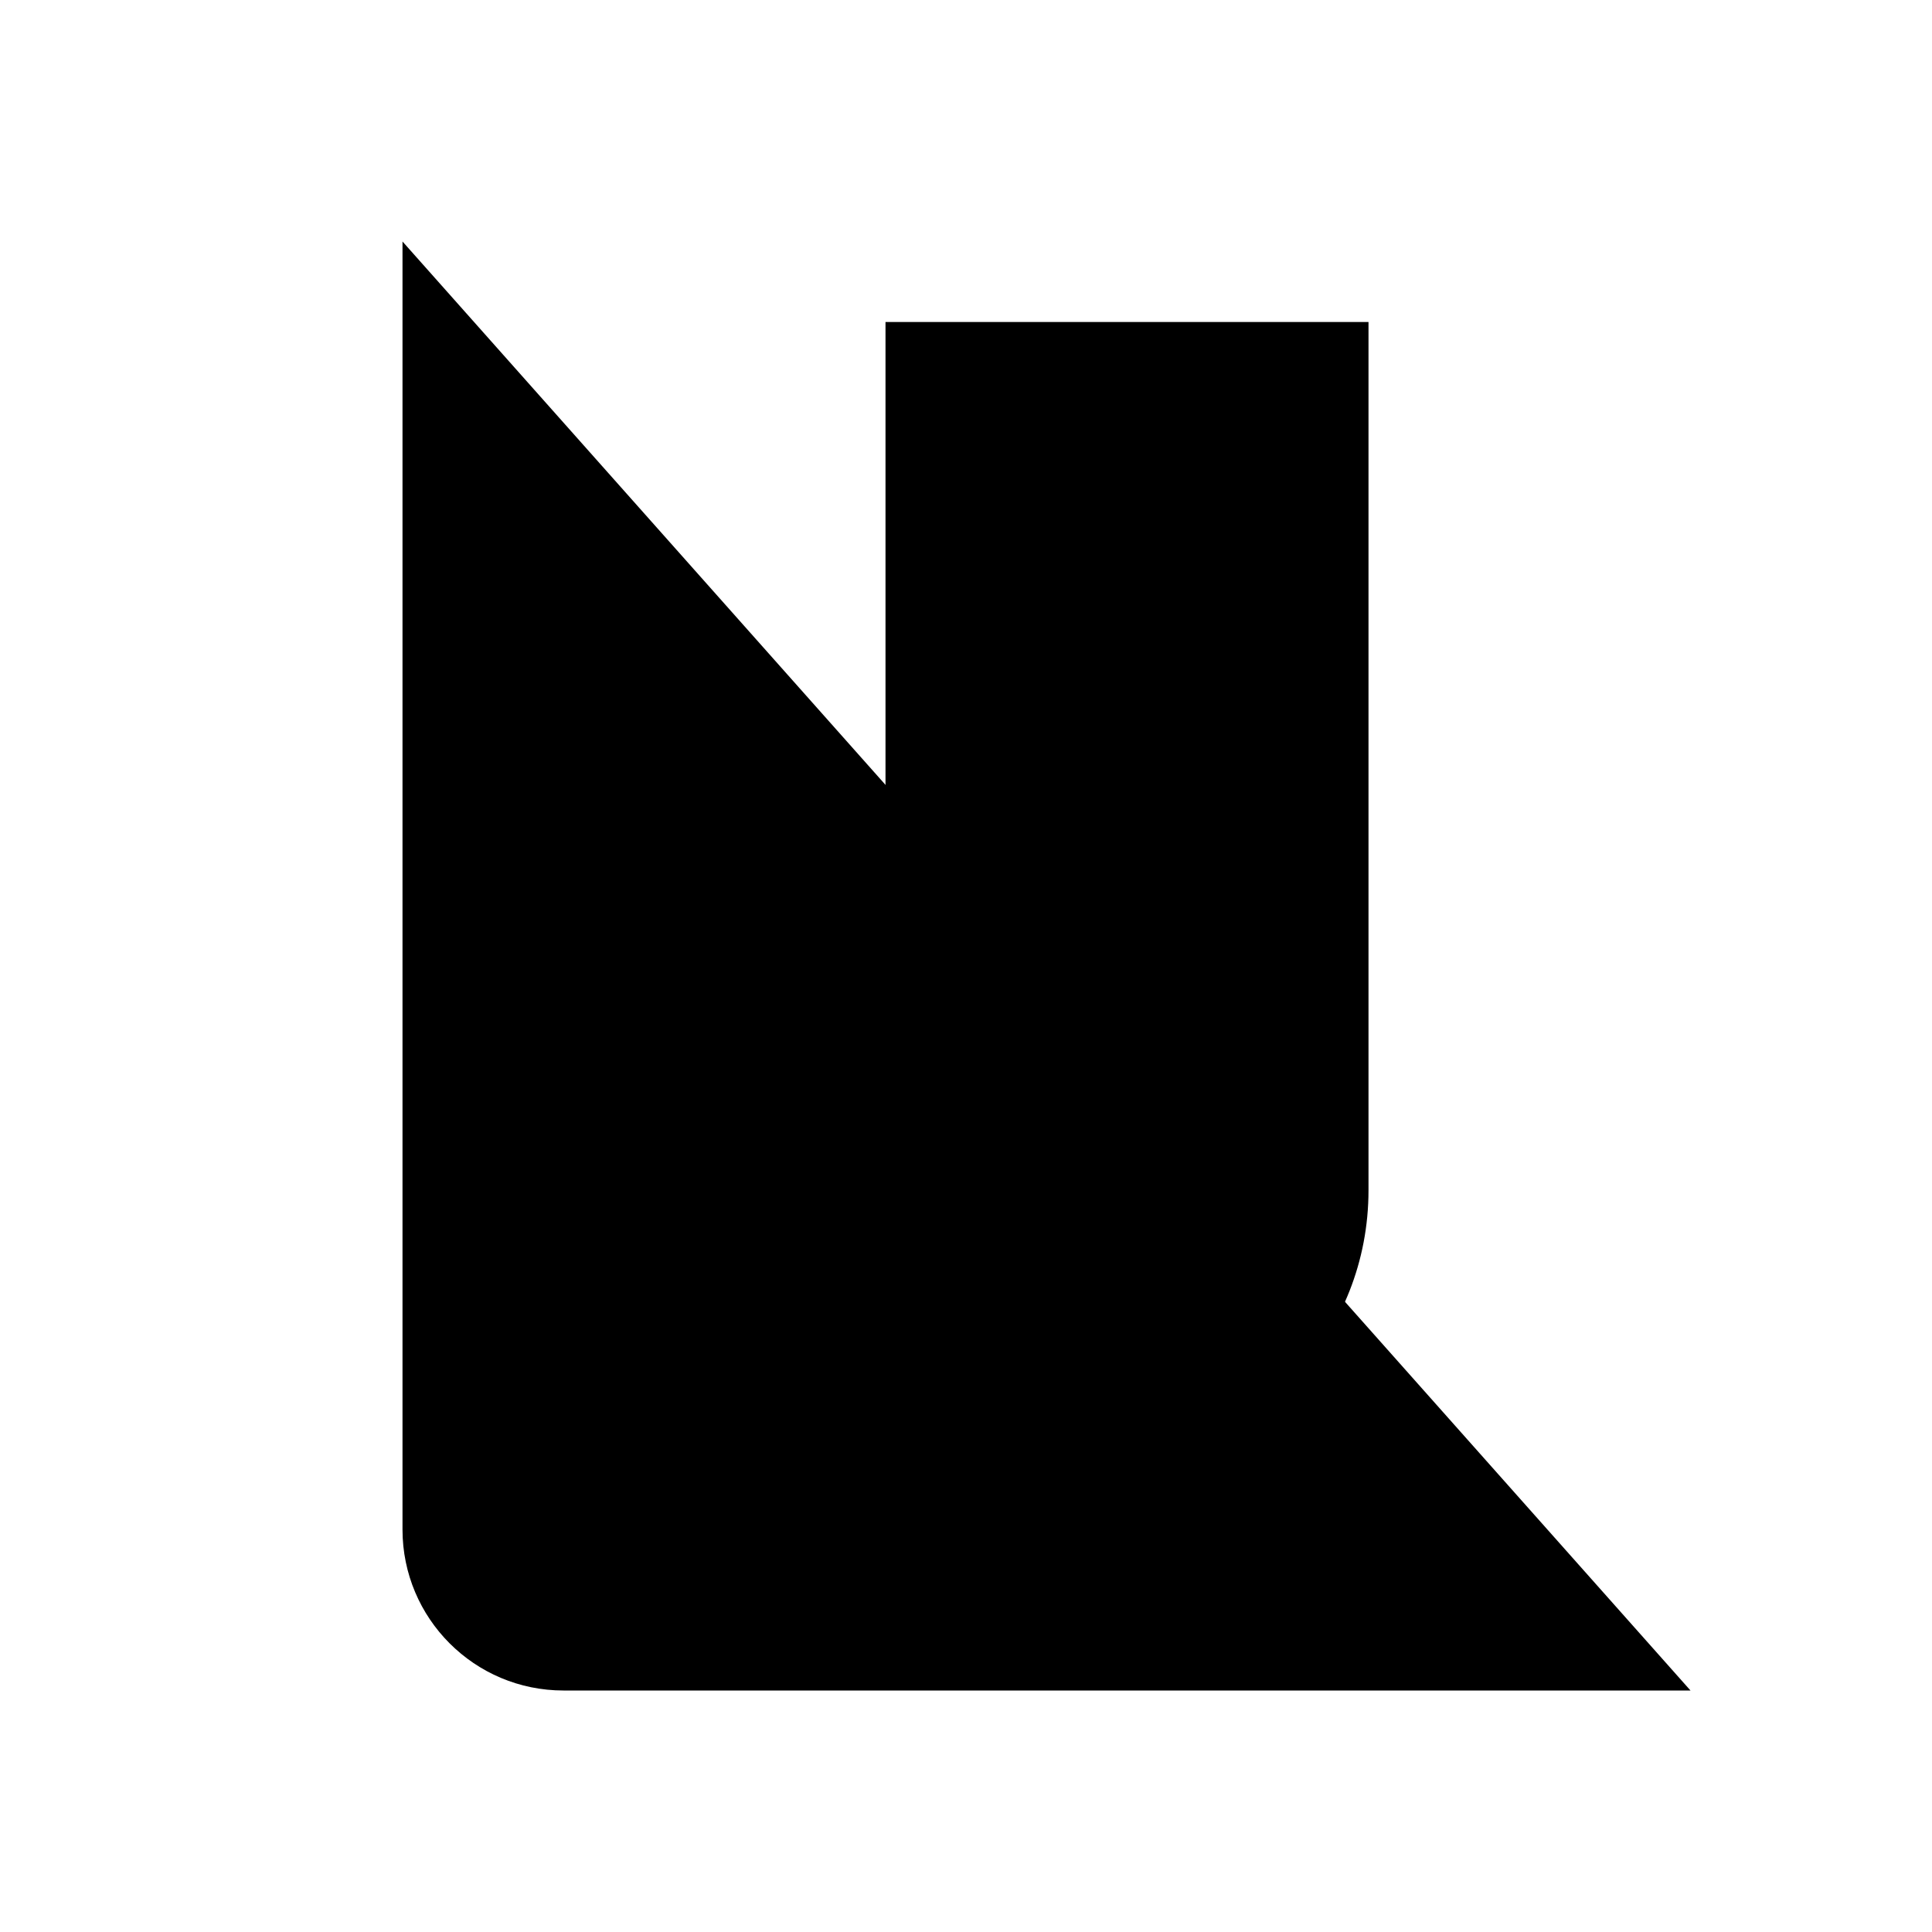 <svg viewBox="0 0 24 24" xmlns="http://www.w3.org/2000/svg"><path d="M3 9L11 9M21 9L17 9"/><path d="M17 4V14.786C17 16.561 15.657 18 14 18C12.343 18 11 16.561 11 14.786V4"/><path d="M5 3V19C5 20.105 5.895 21 7 21H21"/><path d="M10 4H18"/></svg>